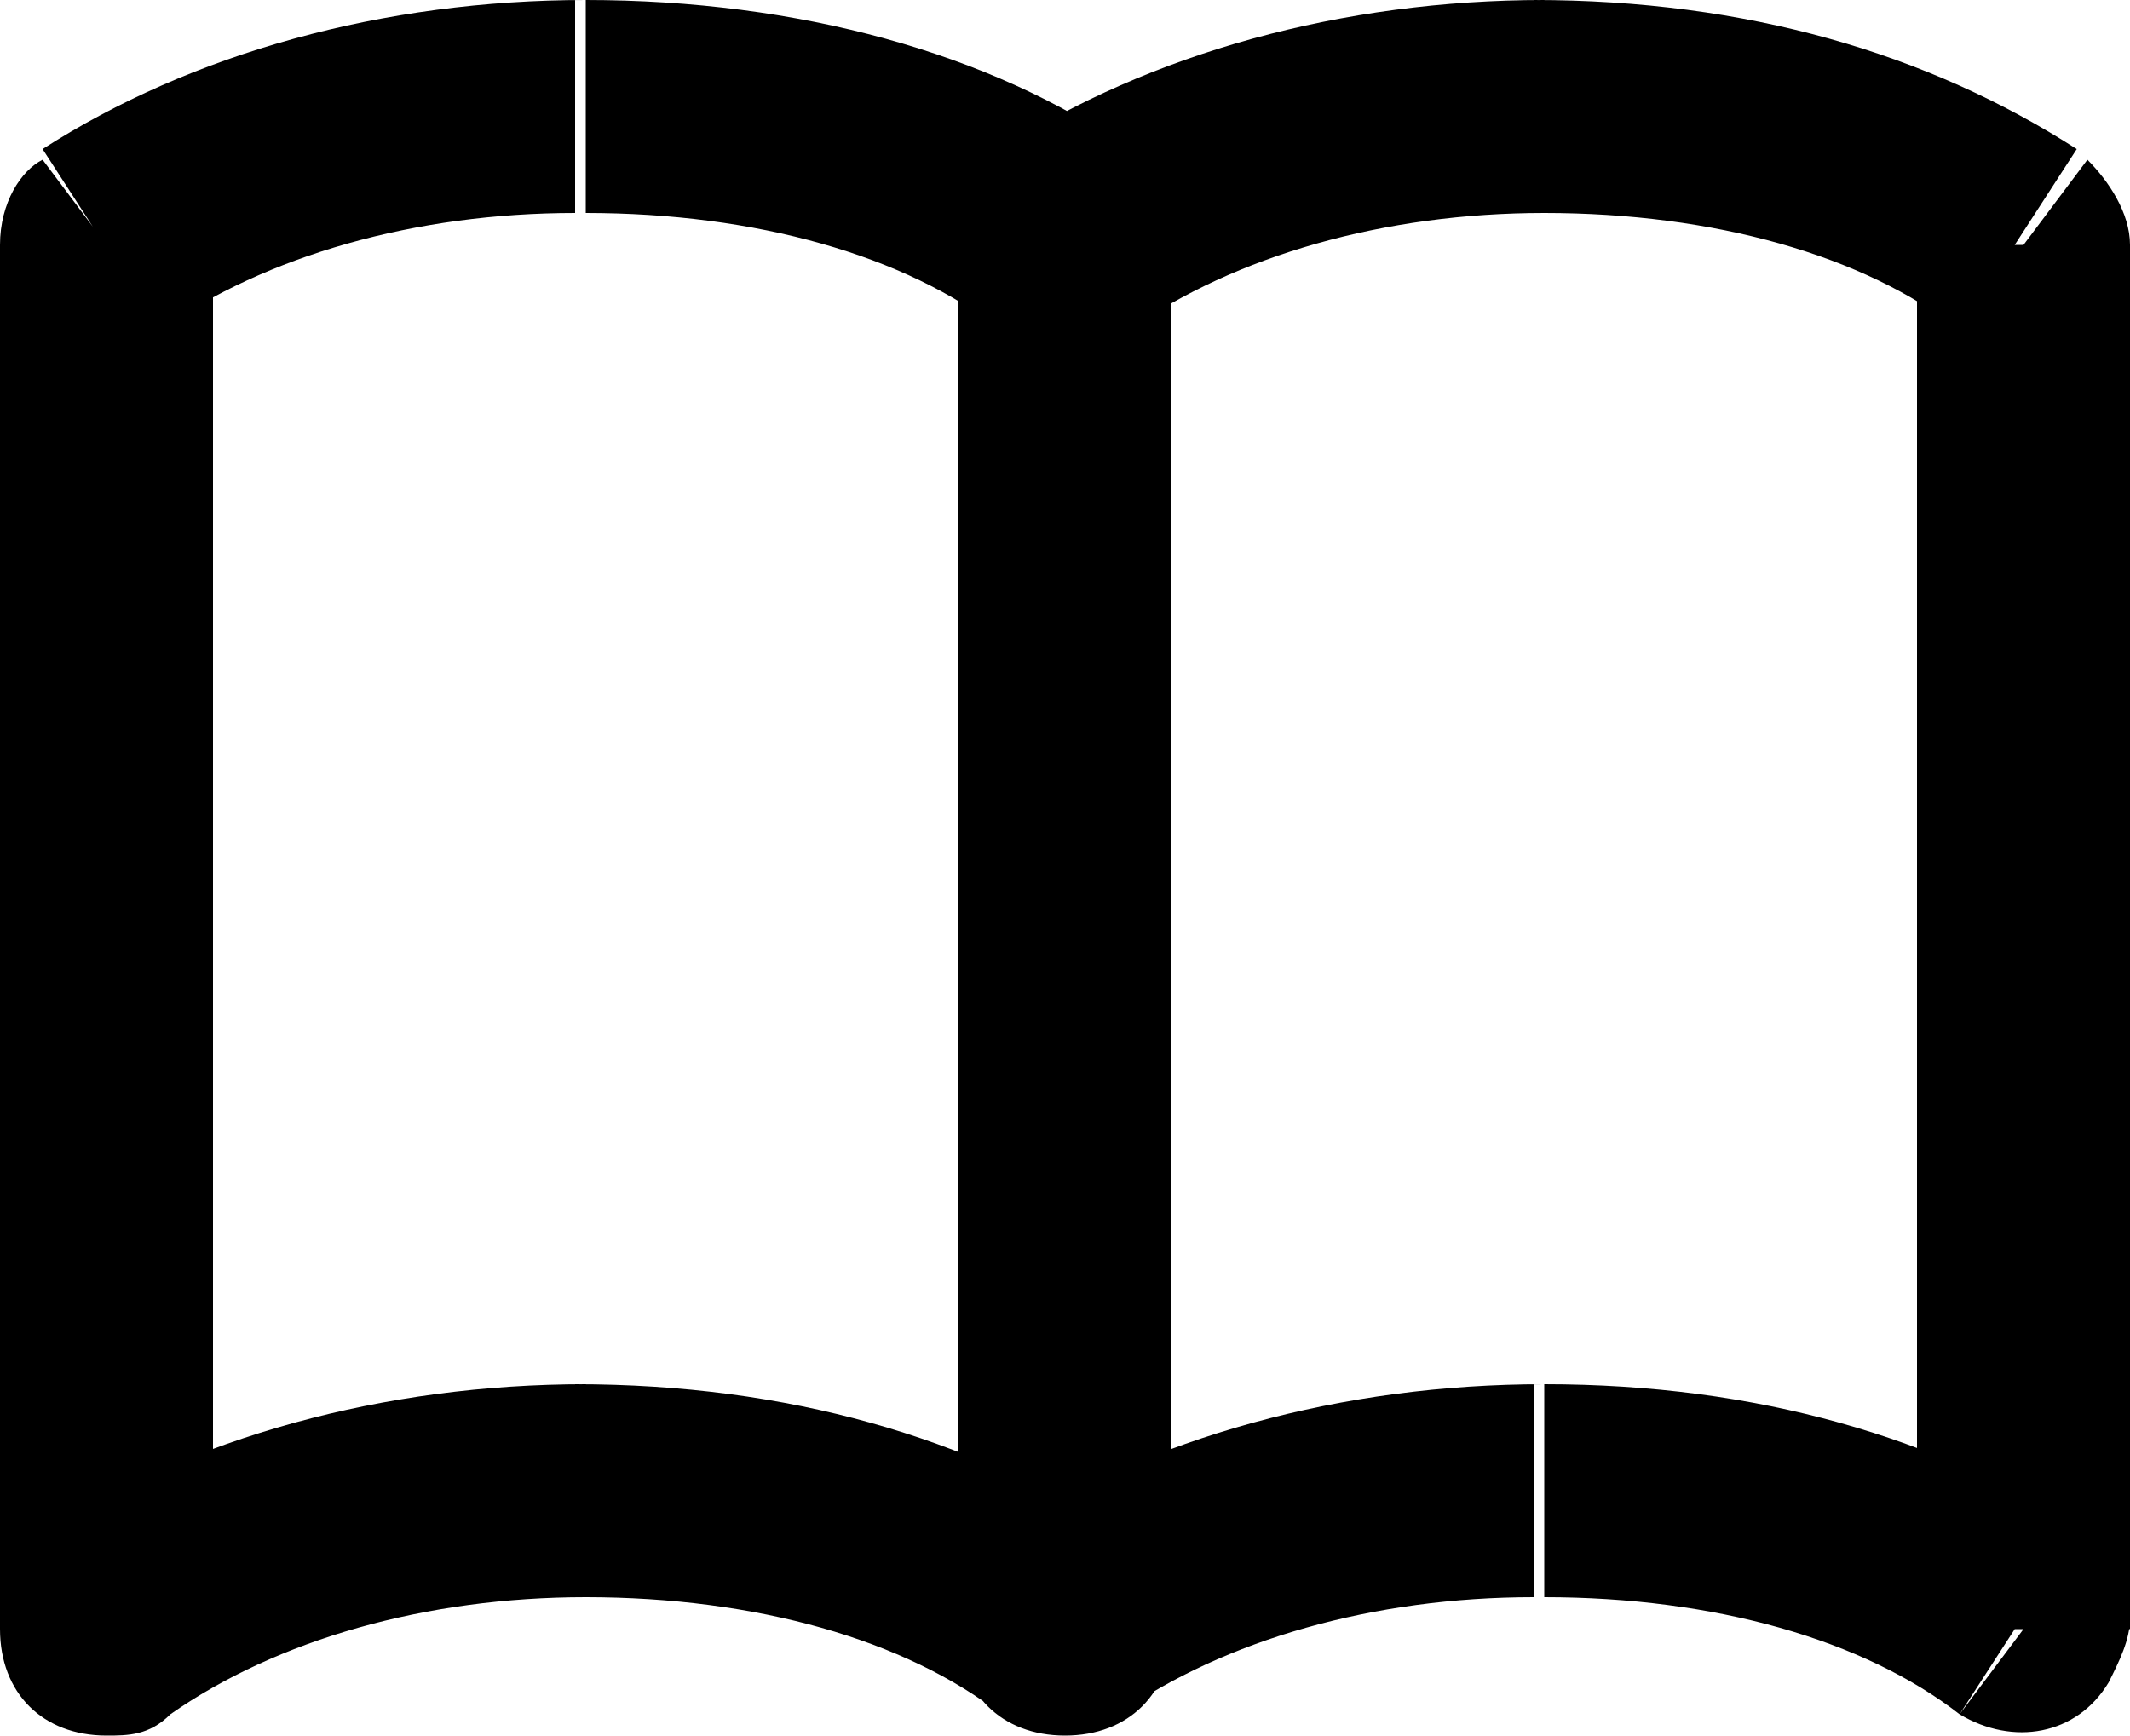 <svg xmlns="http://www.w3.org/2000/svg" viewBox="0 0 20 16.3">
  <path d="M11,2.3c0-.6-.4-1-1-1s-1,.4-1,1h2ZM9,15.3c0,.6.4,1,1,1s1-.4,1-1h-2ZM9.4,3.1c.5.3,1.1.2,1.4-.3s.2-1.1-.3-1.4c0,0-1.1,1.7-1.1,1.7ZM1,2.3l-.6-.8C.2,1.6,0,1.9,0,2.3h1ZM1,15.3H0c0,.6.4,1,1,1,.2,0,.4,0,.6-.2l-.6-.8ZM9.4,16.1c.5.3,1.1.2,1.4-.3s.2-1.1-.3-1.4l-1.1,1.7ZM9.4,1.4c-.5.3-.6.9-.3,1.4s.9.6,1.4.3c0,0-1.1-1.7-1.1-1.7ZM19,2.3h1c0-.3-.2-.6-.4-.8l-.6.8ZM19,15.3l-.6.8c.5.3,1.1.2,1.4-.3.1-.2.2-.4.2-.6h-1ZM9.4,14.4c-.5.3-.6.9-.3,1.4s.9.6,1.4.3l-1.1-1.7ZM9,2.3v13h2V2.3s-2,0-2,0ZM10.6,1.4c-1.3-.9-3.1-1.4-5.1-1.4v2c1.6,0,3,.4,3.9,1.1l1.1-1.7h0ZM5.5,0C3.6,0,1.8.5.4,1.4l1.1,1.7c1-.7,2.4-1.1,3.9-1.1V0ZM0,2.3v13h2V2.3s-2,0-2,0ZM1.6,16.1c1-.7,2.4-1.1,3.9-1.1v-2c-1.9,0-3.7.5-5.1,1.4l1.1,1.7h0ZM5.5,15c1.6,0,3,.4,3.9,1.1l1.1-1.7c-1.4-.9-3.1-1.4-5.1-1.4v2ZM10.6,3.1c1-.7,2.4-1.1,3.9-1.1V0c-1.9,0-3.7.5-5.1,1.4l1.1,1.7h0ZM14.5,2c1.6,0,3,.4,3.9,1.1l1.1-1.7c-1.4-.9-3.1-1.4-5.1-1.4v2ZM18,2.3v13h2V2.3s-2,0-2,0ZM19.6,14.4c-1.4-.9-3.1-1.4-5.1-1.4v2c1.6,0,3,.4,3.9,1.1l1.1-1.7h0ZM14.5,13c-1.9,0-3.7.5-5.1,1.4l1.1,1.7c1-.7,2.4-1.1,3.9-1.1v-2Z"/>
</svg>
